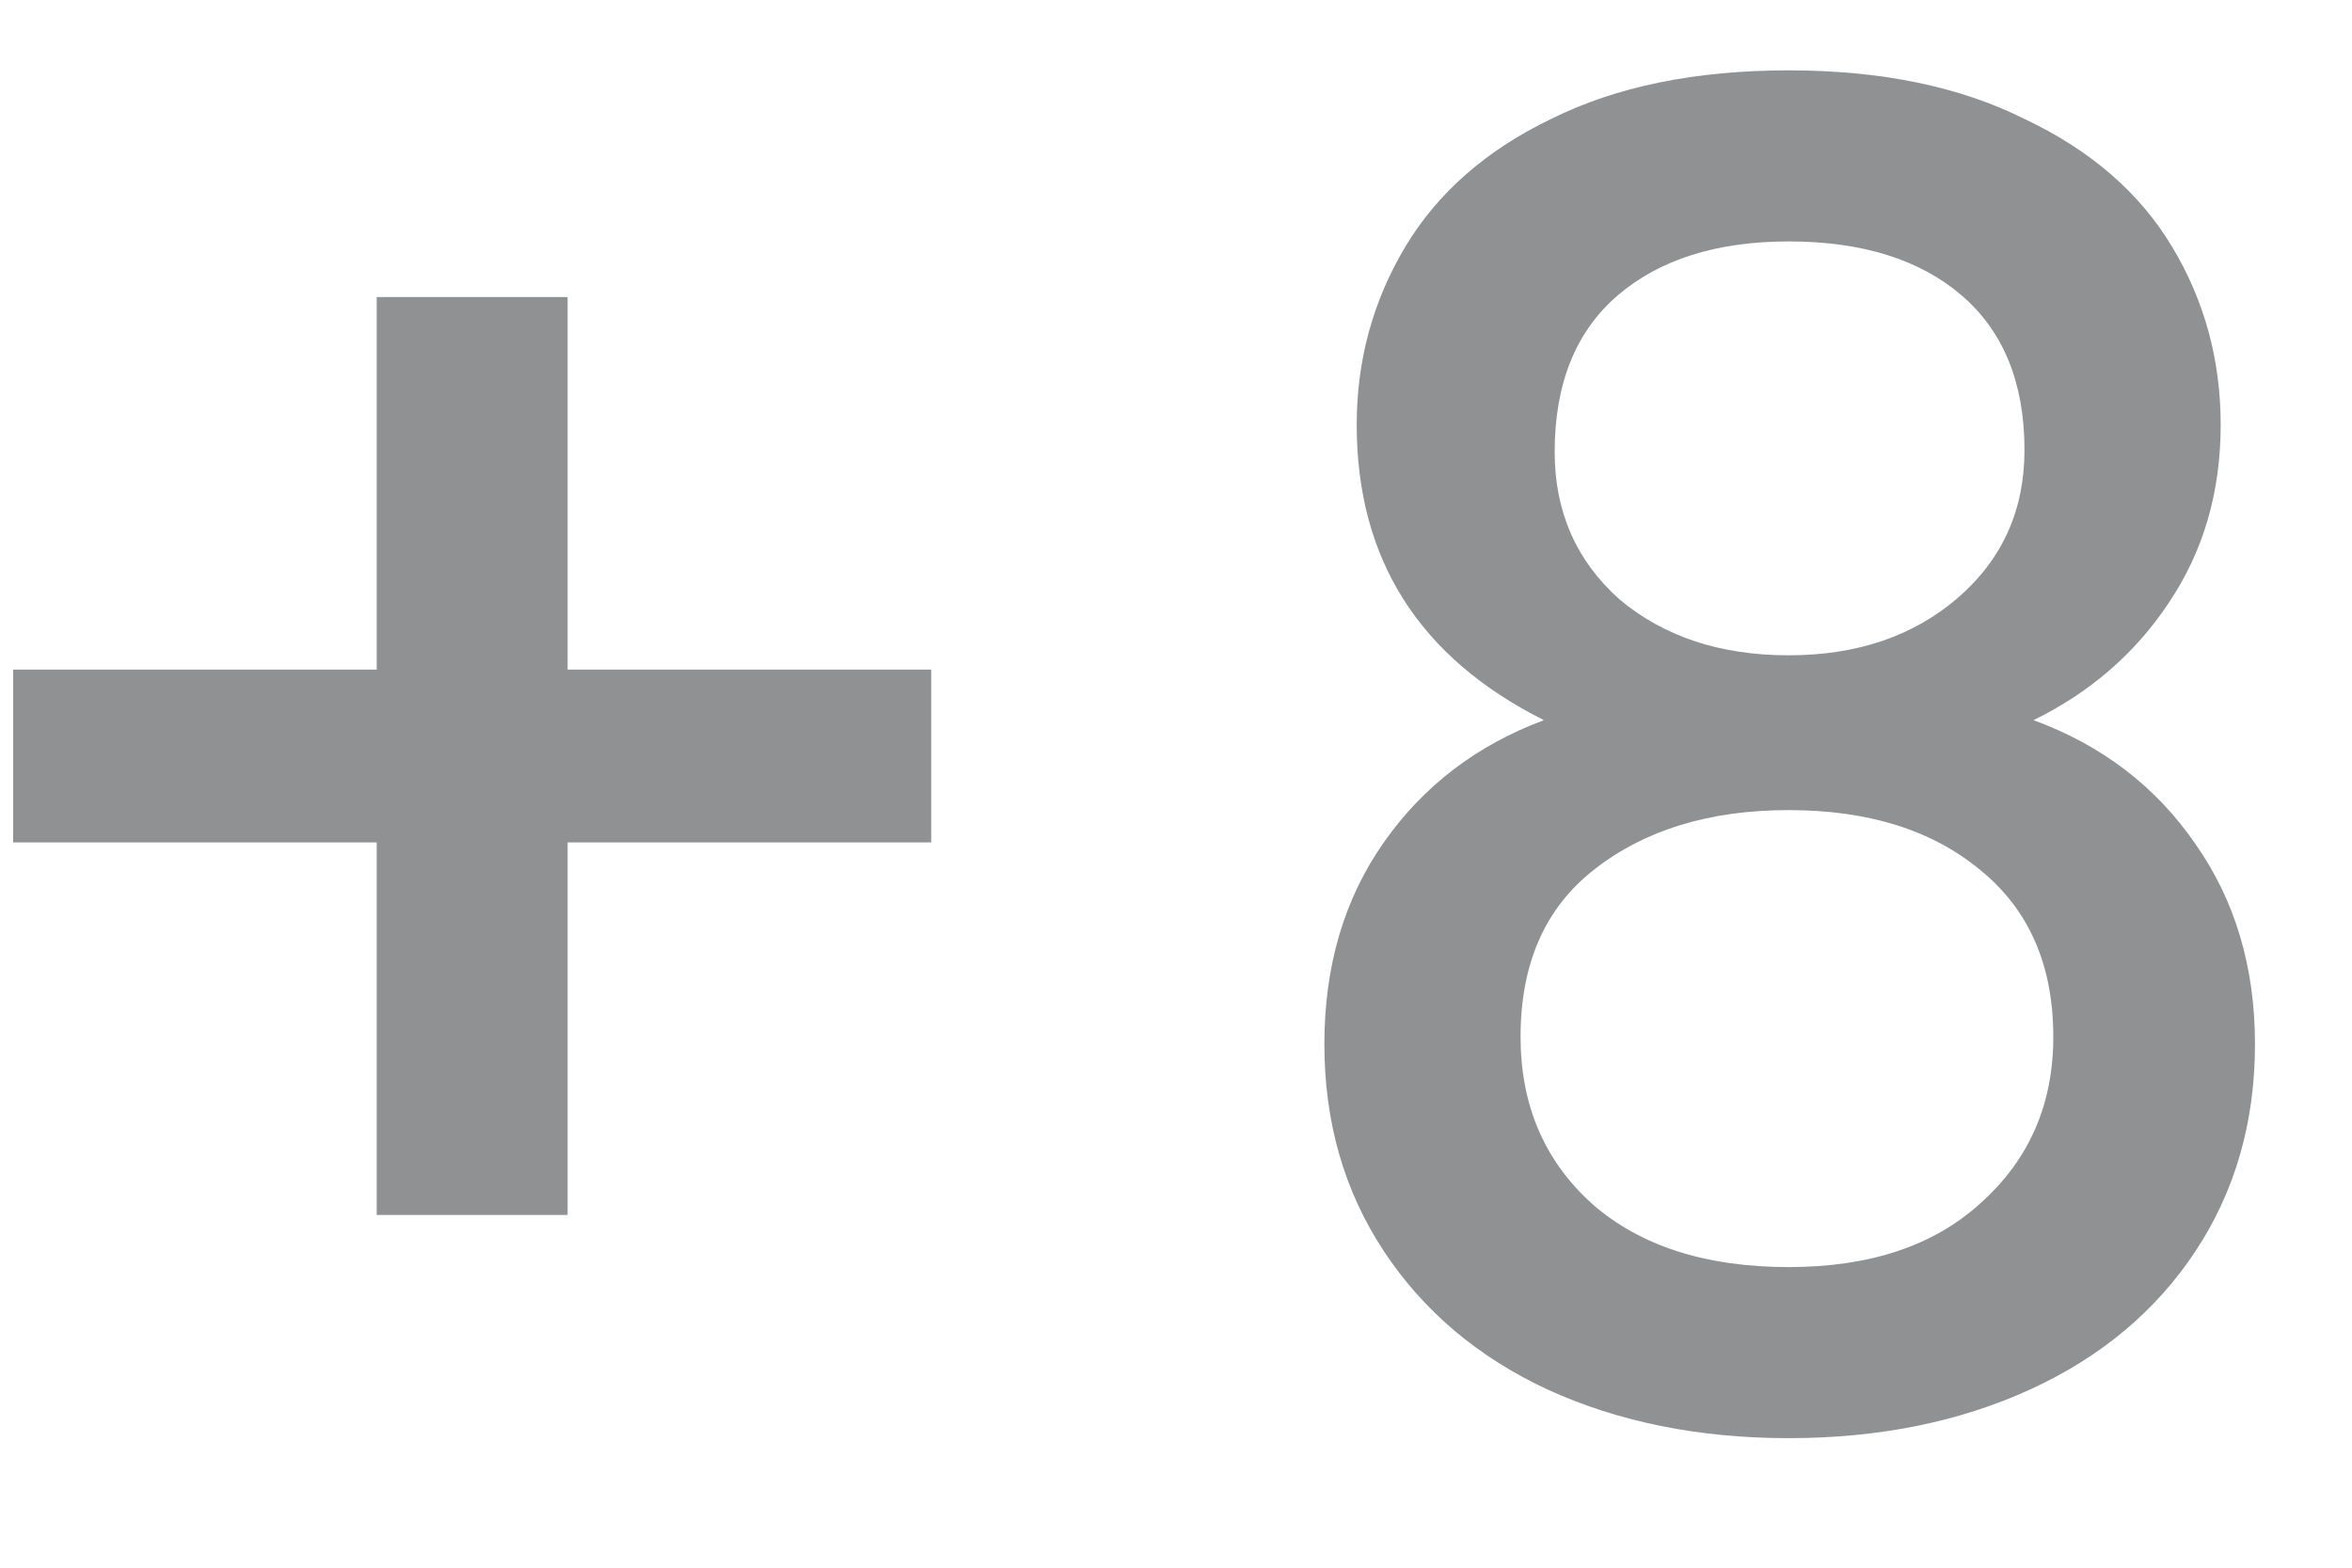 <svg width="12" height="8" viewBox="0 0 12 8" fill="none" xmlns="http://www.w3.org/2000/svg">
<path d="M4.751 4.299H2.896V6.2H1.922V4.299H0.067V3.417H1.922V1.516H2.896V3.417H4.751V4.299ZM7.877 3.675C7.241 3.356 6.922 2.854 6.922 2.168C6.922 1.838 7.005 1.535 7.17 1.259C7.335 0.984 7.583 0.766 7.914 0.607C8.245 0.442 8.649 0.359 9.126 0.359C9.598 0.359 9.999 0.442 10.329 0.607C10.666 0.766 10.917 0.984 11.082 1.259C11.248 1.535 11.33 1.838 11.33 2.168C11.33 2.511 11.242 2.814 11.064 3.078C10.893 3.335 10.663 3.534 10.375 3.675C10.724 3.803 11 4.014 11.202 4.308C11.404 4.596 11.505 4.936 11.505 5.328C11.505 5.726 11.404 6.078 11.202 6.384C11 6.69 10.718 6.926 10.357 7.091C9.996 7.256 9.585 7.339 9.126 7.339C8.667 7.339 8.257 7.256 7.896 7.091C7.541 6.926 7.262 6.69 7.06 6.384C6.858 6.078 6.757 5.726 6.757 5.328C6.757 4.93 6.858 4.587 7.06 4.299C7.262 4.011 7.534 3.803 7.877 3.675ZM10.329 2.297C10.329 1.954 10.222 1.691 10.008 1.507C9.794 1.324 9.5 1.232 9.126 1.232C8.759 1.232 8.468 1.324 8.254 1.507C8.04 1.691 7.932 1.957 7.932 2.306C7.932 2.612 8.043 2.863 8.263 3.059C8.49 3.249 8.777 3.344 9.126 3.344C9.475 3.344 9.763 3.246 9.99 3.05C10.216 2.854 10.329 2.603 10.329 2.297ZM9.126 4.134C8.722 4.134 8.392 4.235 8.134 4.437C7.883 4.633 7.758 4.917 7.758 5.291C7.758 5.64 7.88 5.925 8.125 6.145C8.37 6.359 8.704 6.466 9.126 6.466C9.543 6.466 9.87 6.356 10.109 6.136C10.354 5.915 10.476 5.634 10.476 5.291C10.476 4.924 10.351 4.639 10.1 4.437C9.855 4.235 9.53 4.134 9.126 4.134Z" fill="#909193"/>
</svg>
